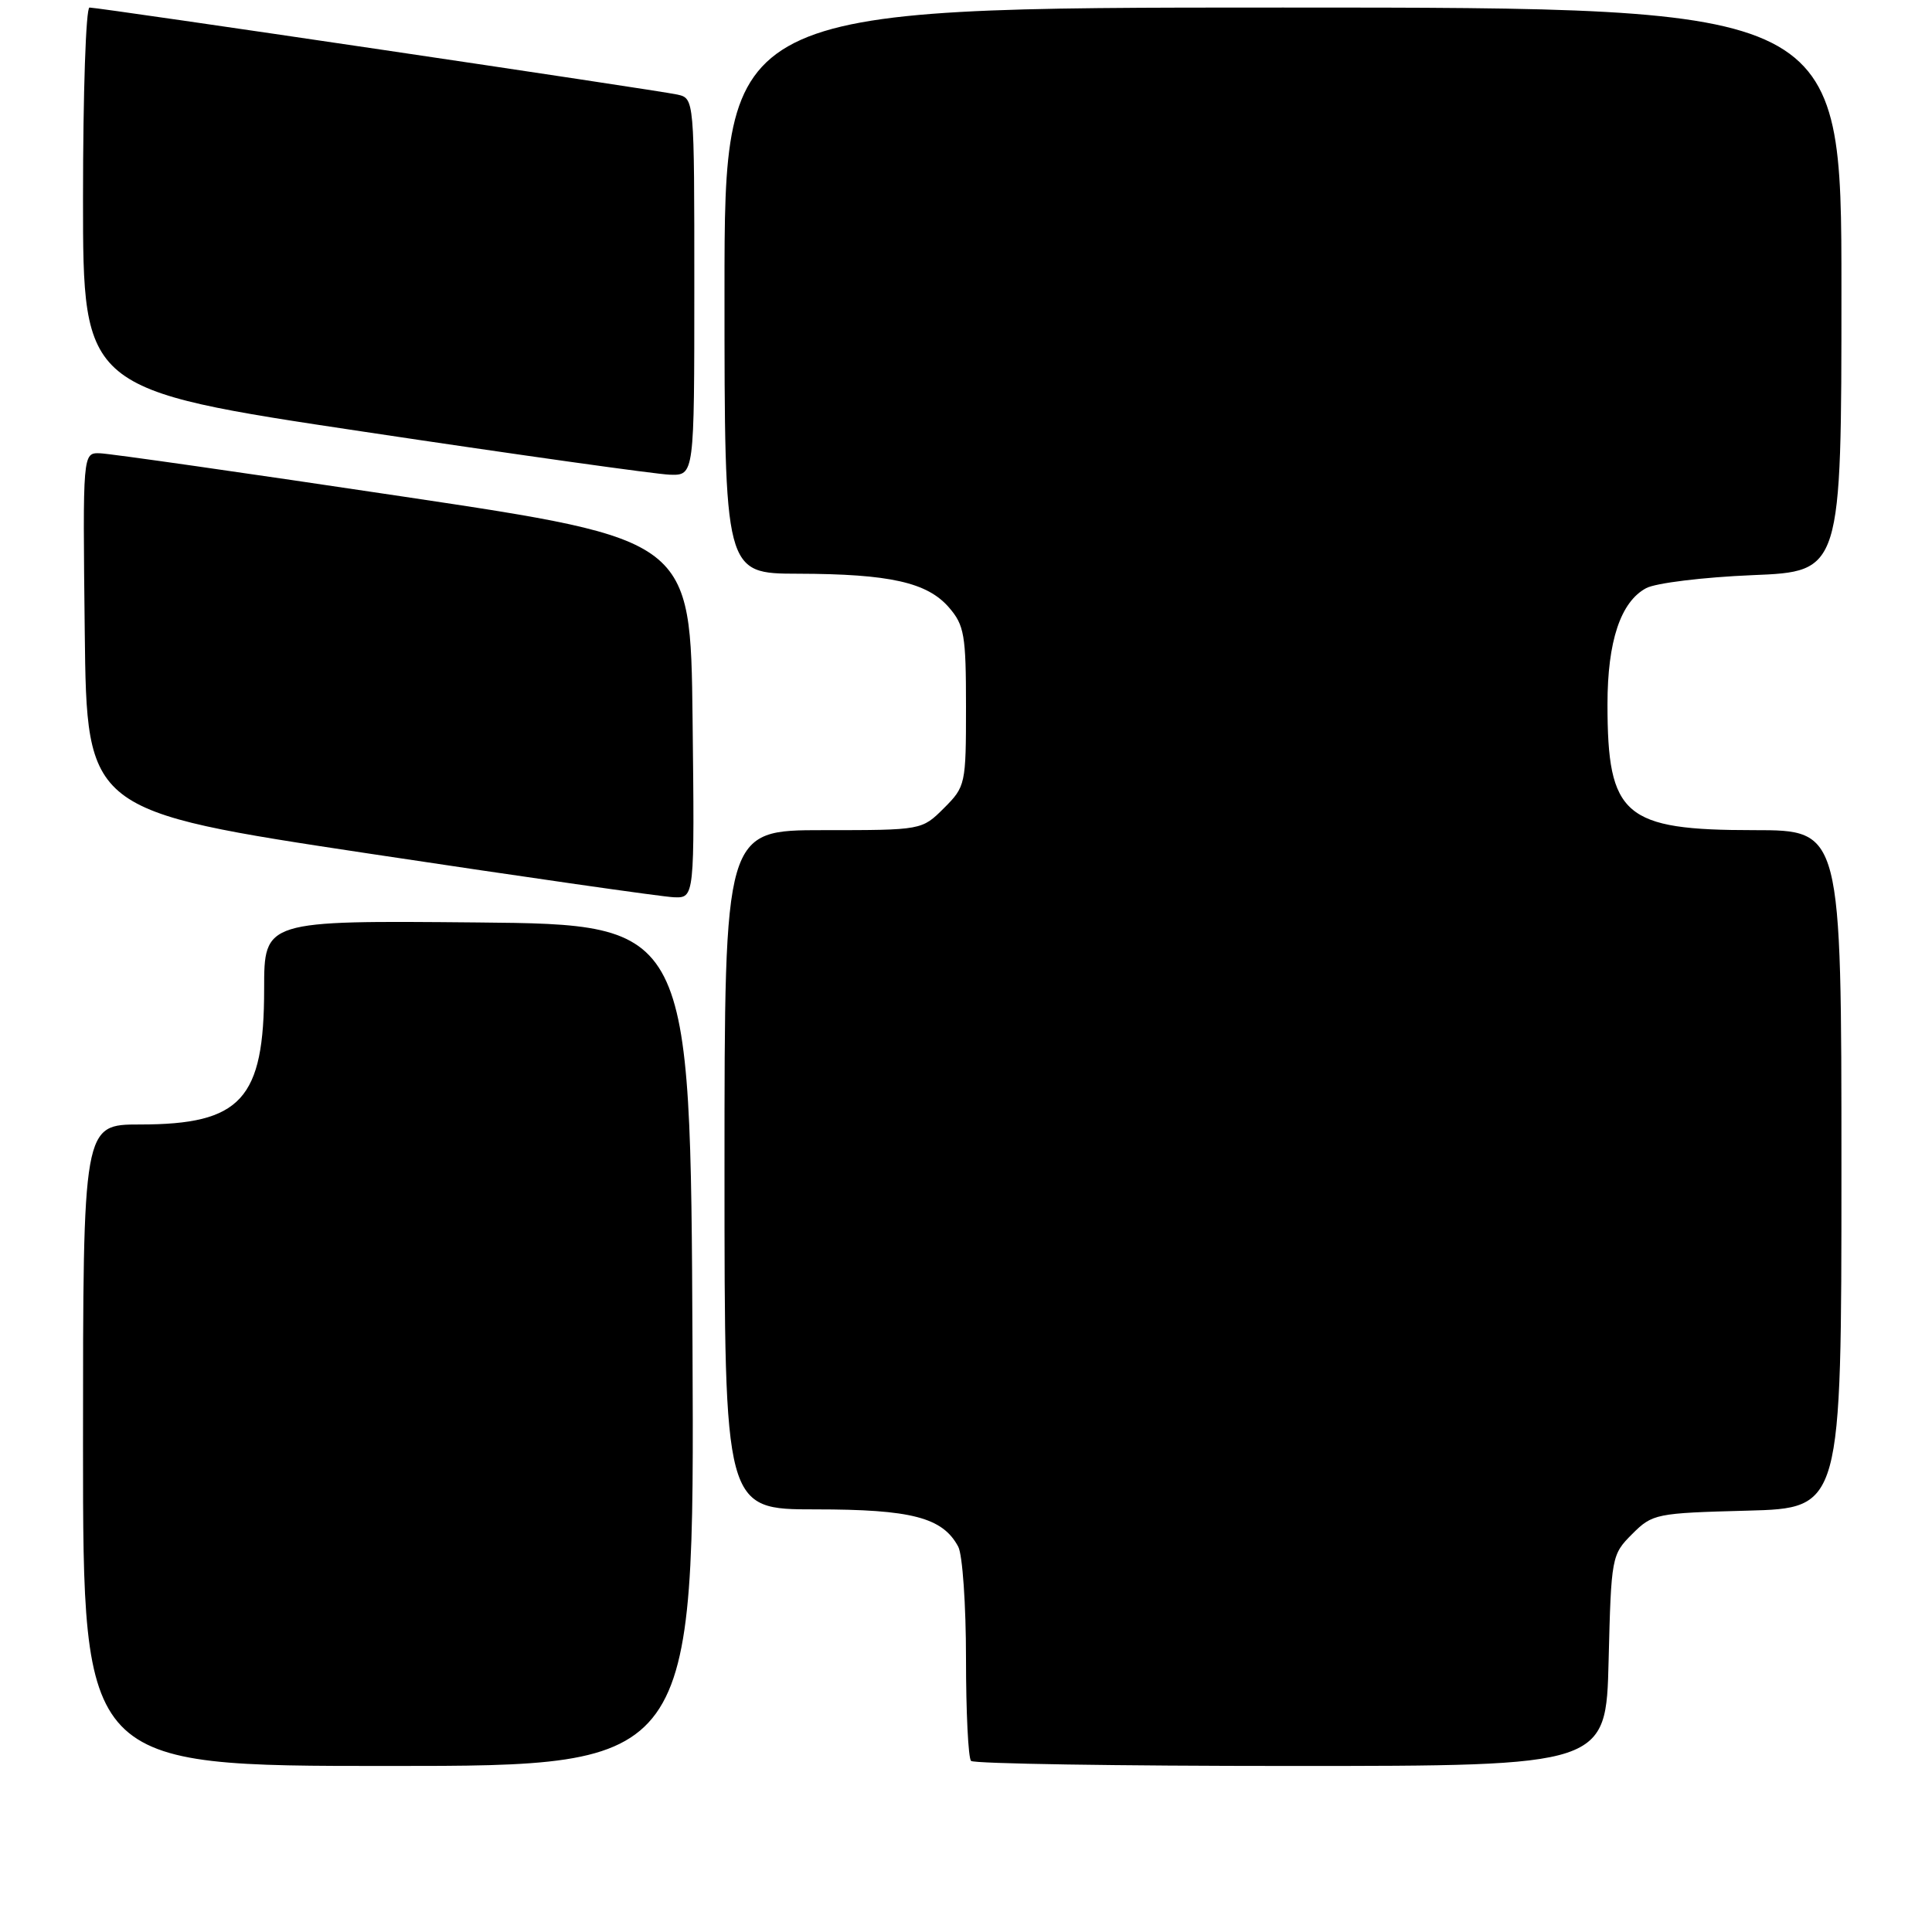 <?xml version="1.0" encoding="UTF-8" standalone="no"?>
<!DOCTYPE svg PUBLIC "-//W3C//DTD SVG 1.1//EN" "http://www.w3.org/Graphics/SVG/1.1/DTD/svg11.dtd" >
<svg xmlns="http://www.w3.org/2000/svg" xmlns:xlink="http://www.w3.org/1999/xlink" version="1.1" viewBox="0 0 256 256">
 <g >
 <path fill="currentColor"
d=" M 91.76 178.25 C 91.50 122.50 91.50 122.50 63.25 122.23 C 35.00 121.97 35.00 121.97 35.00 131.03 C 35.00 145.68 31.96 149.00 18.55 149.00 C 11.00 149.00 11.00 149.00 11.00 191.50 C 11.00 234.00 11.00 234.00 51.51 234.00 C 92.02 234.00 92.02 234.00 91.76 178.25 Z  M 213.15 220.02 C 213.49 206.29 213.55 205.99 216.27 203.27 C 218.96 200.58 219.42 200.49 231.52 200.17 C 244.00 199.84 244.00 199.84 244.00 154.92 C 244.00 110.00 244.00 110.00 232.45 110.00 C 215.19 110.00 213.00 108.12 213.00 93.32 C 213.00 84.97 214.74 79.74 218.13 77.93 C 219.40 77.25 225.74 76.48 232.22 76.21 C 244.00 75.73 244.00 75.73 244.00 38.36 C 244.00 1.00 244.00 1.00 170.00 1.00 C 96.00 1.00 96.00 1.00 96.00 38.50 C 96.00 76.00 96.00 76.00 105.75 76.02 C 117.91 76.05 122.87 77.17 125.75 80.50 C 127.78 82.85 128.00 84.16 128.00 93.63 C 128.00 103.93 127.94 104.22 125.08 107.08 C 122.15 110.00 122.15 110.00 109.08 110.00 C 96.00 110.00 96.00 110.00 96.00 155.00 C 96.00 200.00 96.00 200.00 108.05 200.00 C 120.79 200.00 124.90 201.07 126.97 204.94 C 127.54 206.00 128.00 212.67 128.00 219.77 C 128.00 226.86 128.30 232.97 128.67 233.33 C 129.03 233.70 148.12 234.00 171.07 234.00 C 212.81 234.00 212.81 234.00 213.15 220.02 Z  M 91.77 95.25 C 91.50 71.50 91.50 71.50 53.50 65.81 C 32.60 62.68 14.48 60.09 13.23 60.06 C 10.96 60.00 10.96 60.00 11.23 83.73 C 11.50 107.46 11.50 107.46 49.00 113.12 C 69.62 116.23 87.75 118.83 89.27 118.89 C 92.04 119.00 92.04 119.00 91.77 95.25 Z  M 92.00 38.02 C 92.00 13.04 92.00 13.04 89.75 12.53 C 87.21 11.96 13.18 1.00 11.86 1.00 C 11.38 1.00 11.00 12.39 11.00 26.31 C 11.00 51.63 11.00 51.63 48.25 57.21 C 68.74 60.29 86.96 62.84 88.75 62.90 C 92.00 63.00 92.00 63.00 92.00 38.02 Z "/>
</g>
</svg>
